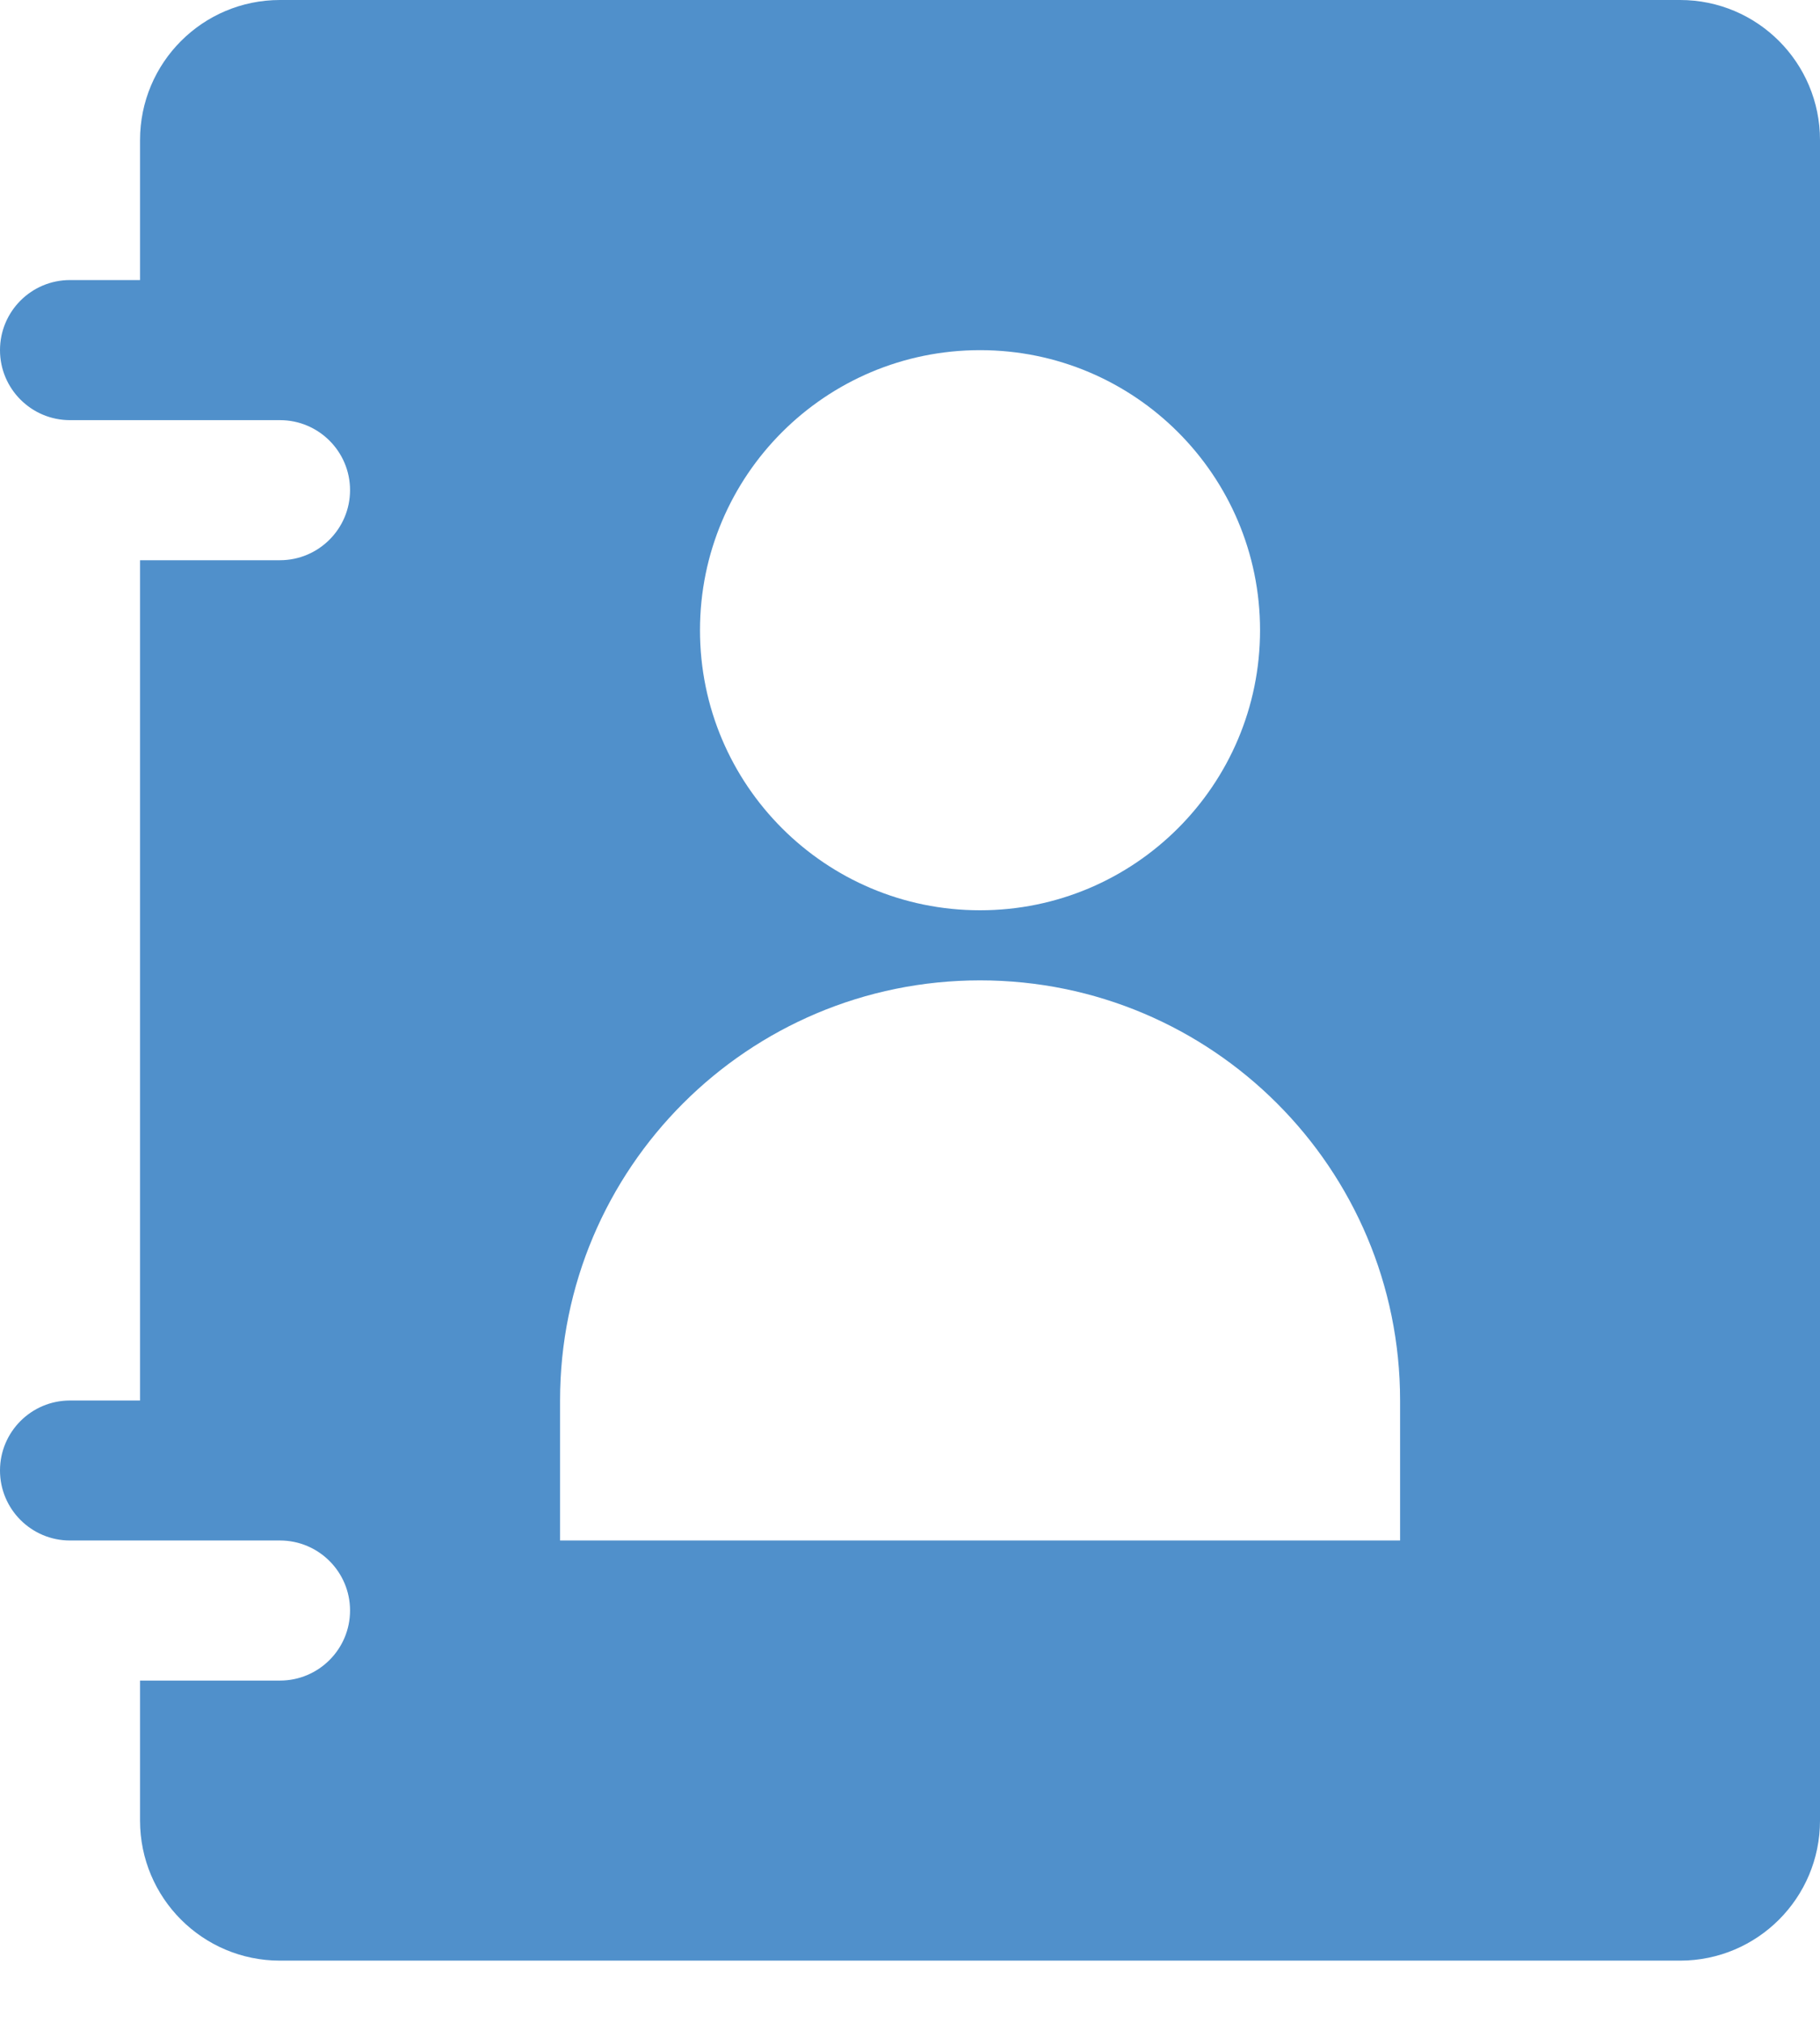 <svg width="18" height="20" viewBox="0 0 18 20" fill="none" xmlns="http://www.w3.org/2000/svg">
<path d="M16.616 0H2.769C2.004 0 1.385 0.62 1.385 1.385V2.769H0.692C0.31 2.769 0 3.079 0 3.462C0 3.844 0.31 4.154 0.692 4.154C1.935 4.154 -0.1 4.154 2.769 4.154C3.151 4.154 3.462 4.464 3.462 4.846C3.462 5.228 3.151 5.539 2.769 5.539H1.385V13.847H0.692C0.31 13.847 0 14.157 0 14.539C0 14.921 0.31 15.231 0.692 15.231C1.935 15.231 -0.1 15.231 2.769 15.231C3.151 15.231 3.462 15.541 3.462 15.923C3.462 16.306 3.151 16.616 2.769 16.616H1.385V18C1.385 18.765 2.004 19.385 2.769 19.385H16.616C17.381 19.385 18 18.765 18 18V1.385C18 0.62 17.381 0 16.616 0ZM9.693 3.462C11.222 3.462 12.462 4.702 12.462 6.231C12.462 7.76 11.222 9 9.693 9C8.163 9 6.923 7.76 6.923 6.231C6.923 4.702 8.163 3.462 9.693 3.462ZM13.847 15.231H5.539V13.847C5.539 11.552 7.398 9.693 9.693 9.693C11.987 9.693 13.847 11.552 13.847 13.847V15.231Z" fill="#5090CB"/>
</svg>
